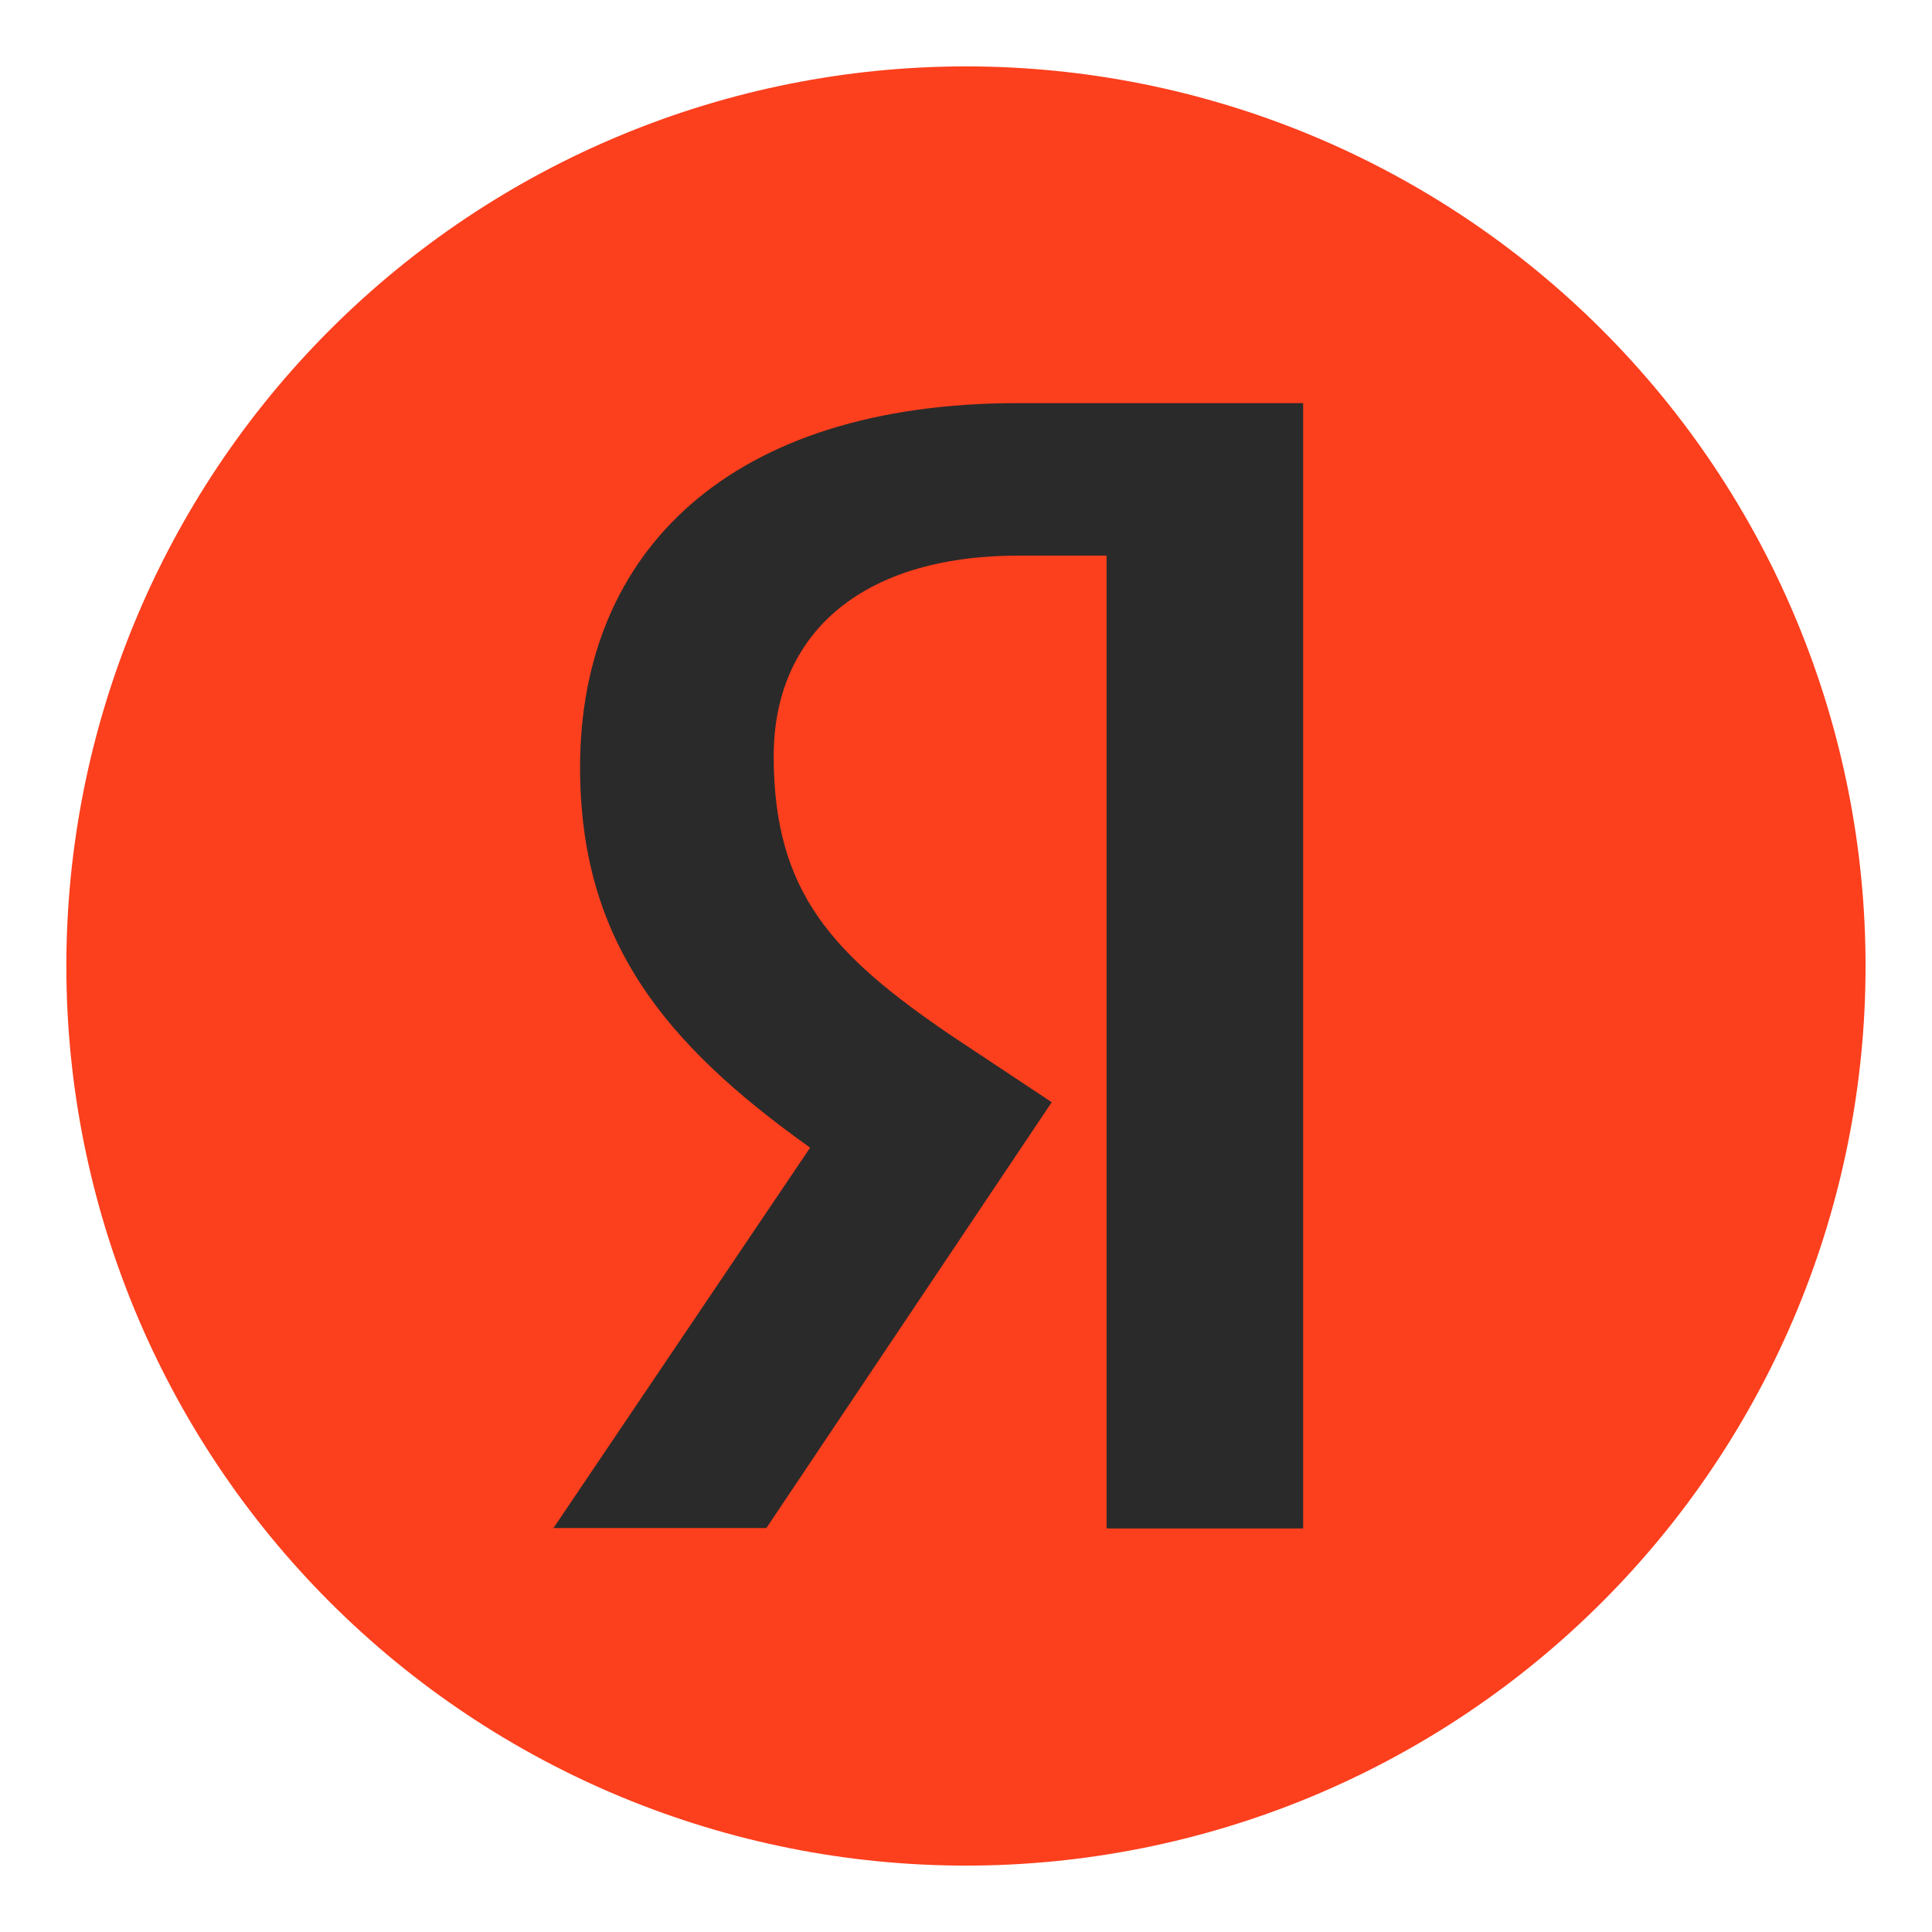 <svg xmlns="http://www.w3.org/2000/svg" width="41" height="41" viewBox="0 0 41 41" fill="none">
    <path d="M20.499 39.591C23.006 39.591 25.489 39.097 27.805 38.138C30.121 37.178 32.226 35.772 33.998 33.999C35.771 32.227 37.177 30.122 38.137 27.806C39.096 25.49 39.59 23.007 39.59 20.5C39.59 17.993 39.096 15.51 38.137 13.194C37.177 10.878 35.771 8.773 33.998 7.001C32.226 5.228 30.121 3.822 27.805 2.862C25.489 1.903 23.006 1.409 20.499 1.409C15.436 1.409 10.58 3.42 7 7.001C3.42 10.581 1.408 15.437 1.408 20.5C1.408 25.563 3.42 30.419 7 33.999C10.58 37.58 15.436 39.591 20.499 39.591Z" fill="#FC3F1D"/>
    <path d="M23.501 32.436H27.655V8.555H21.601C15.51 8.555 12.31 11.682 12.31 16.282C12.31 19.936 14.064 22.127 17.192 24.355L11.746 32.427H16.264L22.319 23.391L20.21 21.991C17.664 20.264 16.419 18.936 16.419 16.045C16.419 13.509 18.21 11.791 21.619 11.791H23.483V32.427H23.492L23.501 32.436Z" fill="#2A2A2A"/>
</svg>

